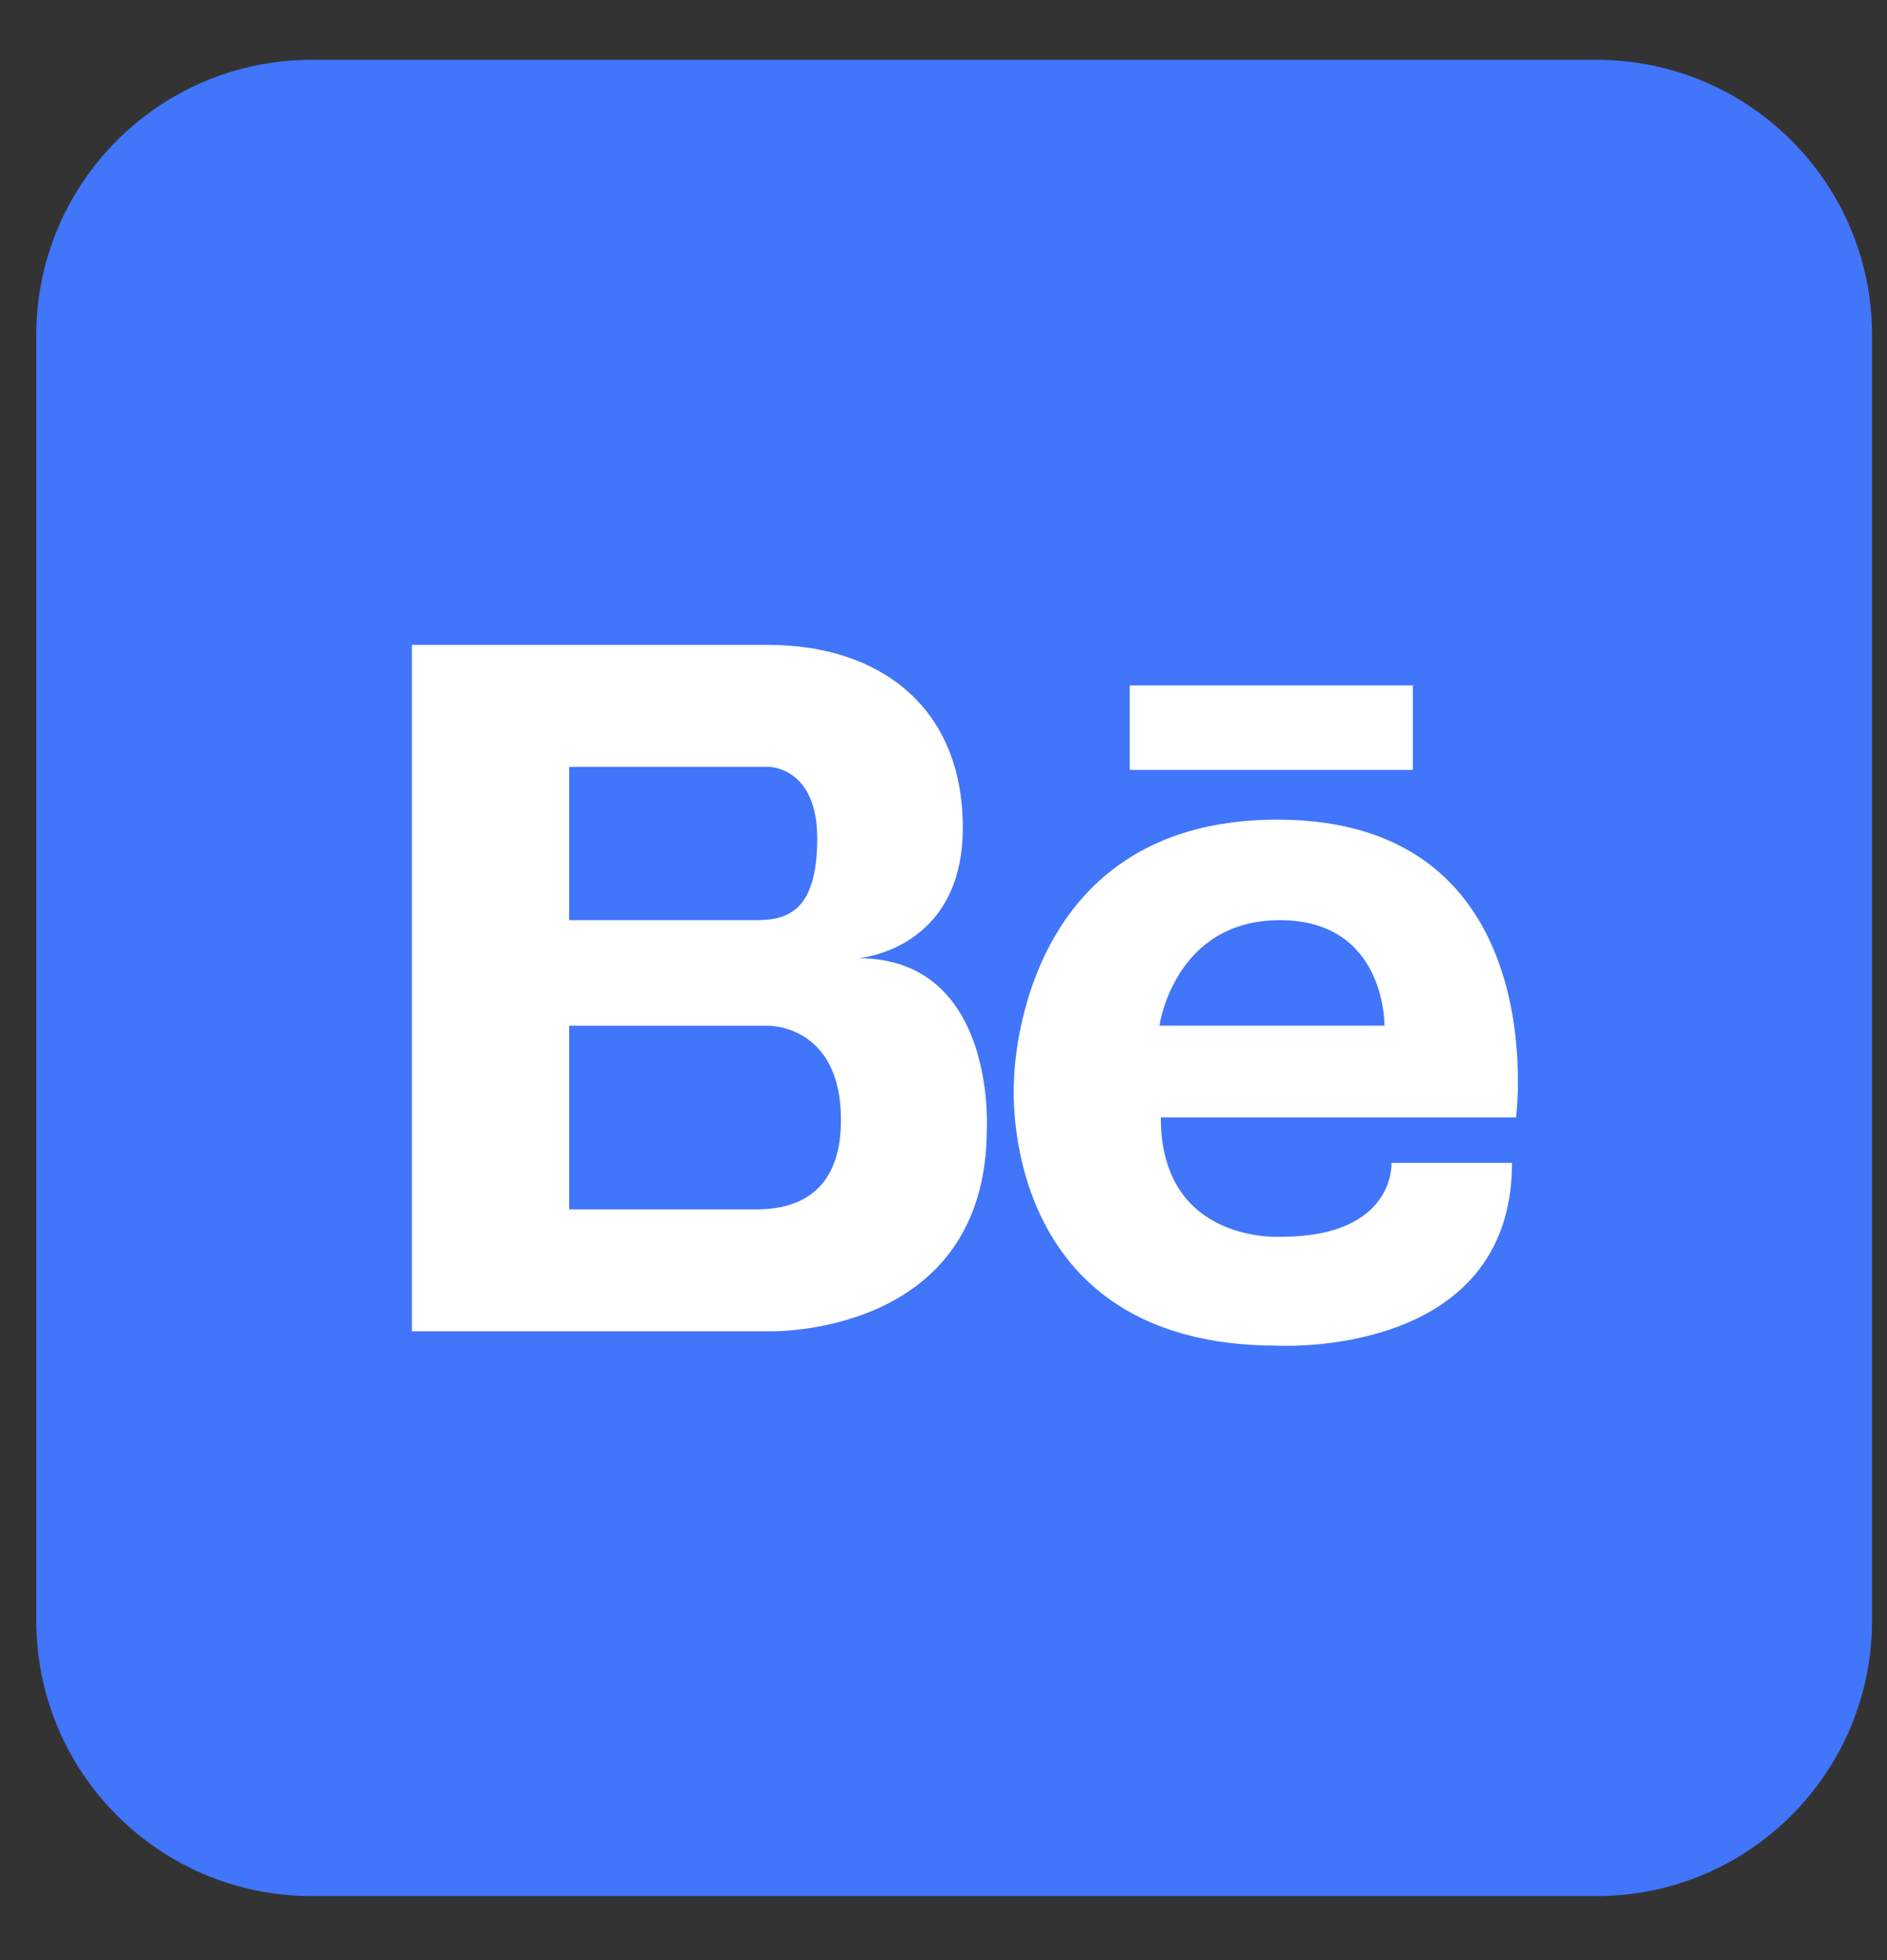 <svg width="26" height="27" viewBox="0 0 26 27" fill="none" xmlns="http://www.w3.org/2000/svg">
<rect x="0" y="0" width="26" height="27" fill="#333333" stroke="none"/>
<path d="M22 0.824H4.294C2.199 0.824 0.5 2.522 0.5 4.618V22.323C0.5 24.419 2.199 26.118 4.294 26.118H22C24.095 26.118 25.794 24.419 25.794 22.323V4.618C25.794 2.522 24.095 0.824 22 0.824Z" fill="#4175FA"/>
<path d="M17.599 11.29C13.974 11.29 13.97 14.901 13.97 14.92C13.97 14.92 13.721 18.536 17.599 18.536C17.599 18.536 20.833 18.72 20.833 16.019H19.173C19.173 16.019 19.228 17.036 17.654 17.036C17.654 17.036 15.994 17.146 15.994 15.393H20.889C20.889 15.393 21.427 11.29 17.599 11.29ZM15.975 14.128C15.975 14.128 16.178 12.675 17.636 12.675C19.099 12.675 19.076 14.128 19.076 14.128H15.975ZM11.826 13.199C11.826 13.199 13.266 13.093 13.266 11.4C13.266 9.712 12.088 8.884 10.593 8.884H5.675V18.338H10.593C10.593 18.338 13.597 18.43 13.597 15.545C13.597 15.545 13.726 13.199 11.826 13.199ZM7.842 10.563H10.593C10.593 10.563 11.26 10.563 11.26 11.547C11.26 12.532 10.869 12.675 10.423 12.675H7.842V10.563ZM10.455 16.659H7.842V14.129H10.593C10.593 14.129 11.591 14.119 11.587 15.43C11.587 16.535 10.846 16.65 10.455 16.659ZM15.566 9.441V10.605H19.467V9.441H15.566Z" fill="white"/>
</svg>

